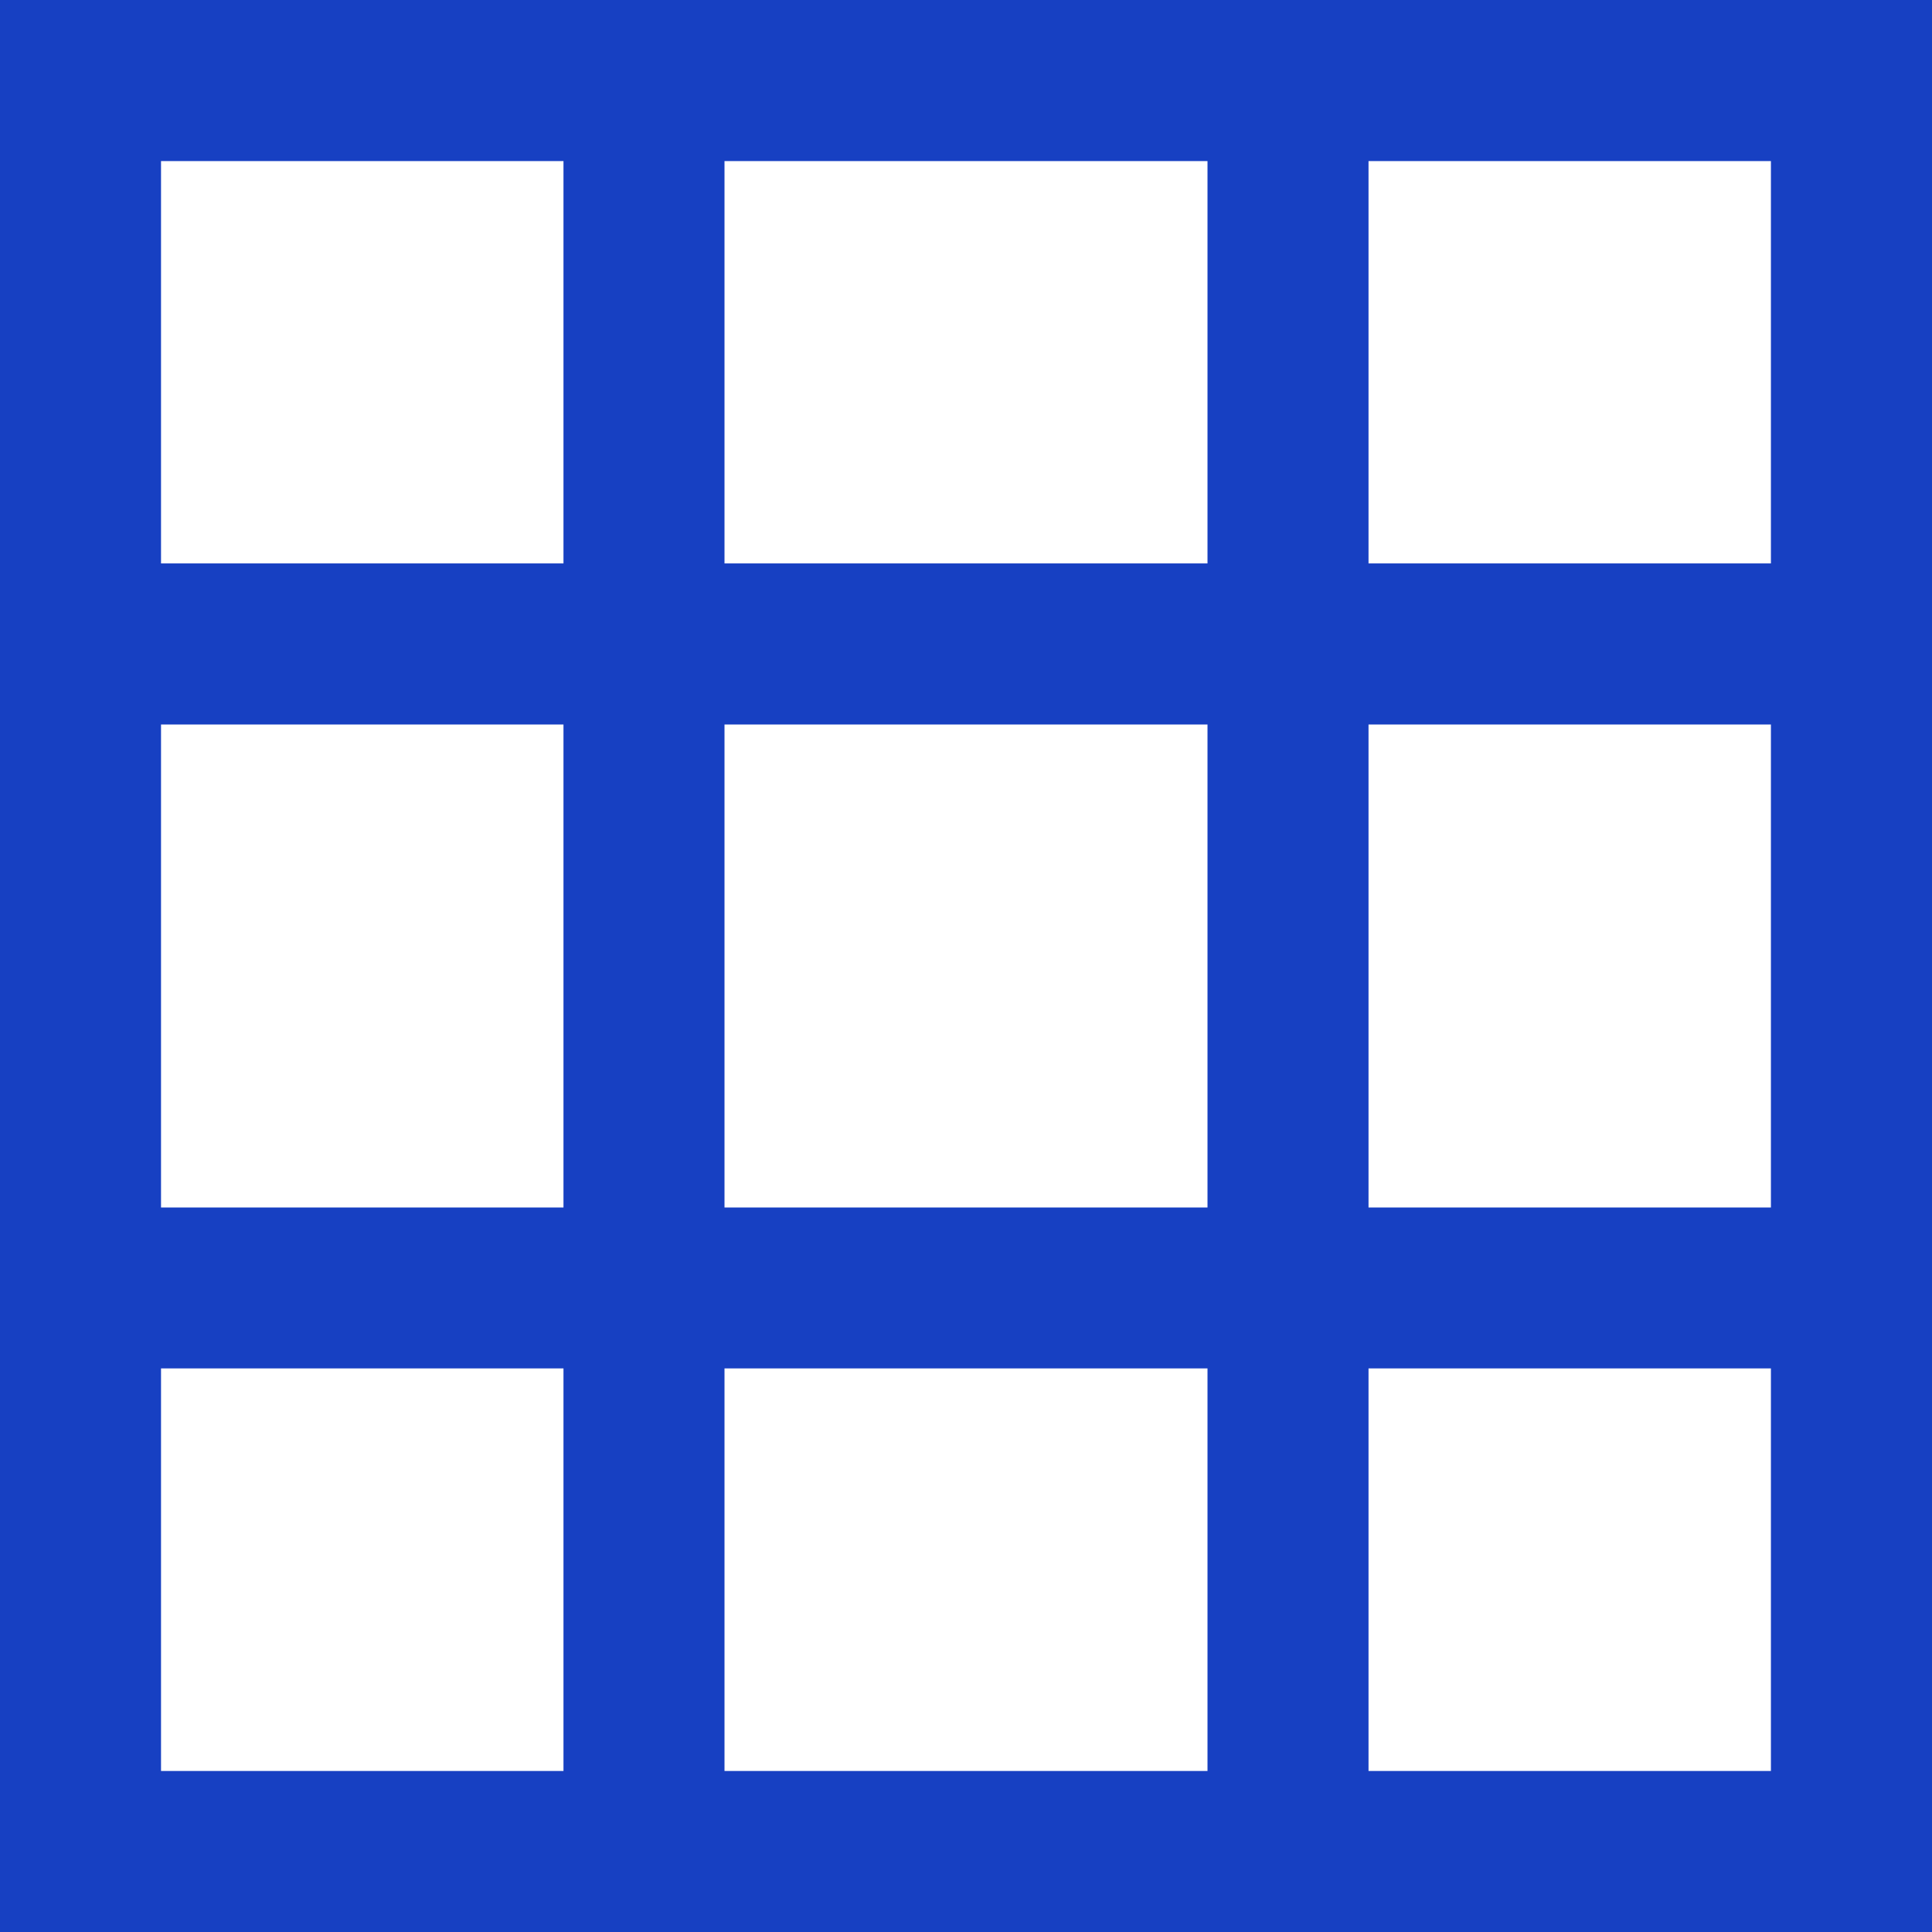 <svg xmlns="http://www.w3.org/2000/svg" width="32" height="32" viewBox="0 0 32 32">
  <path id="패스_650" data-name="패스 650" d="M2.667,22.665H9.333v6.668H2.667Zm9.333,0h8v6.668H12Zm10.667,0h6.665v6.668H22.667ZM2.667,12H9.333v8H2.667ZM12,12h8v8H12Zm10.667,0h6.665v8H22.667Zm-20-9.332H9.333V9.332H2.667Zm9.333,0h8V9.332H12Zm10.667,0h6.665V9.332H22.667ZM0,32H32V0H0Z" fill="#1740c2"/>
</svg>
